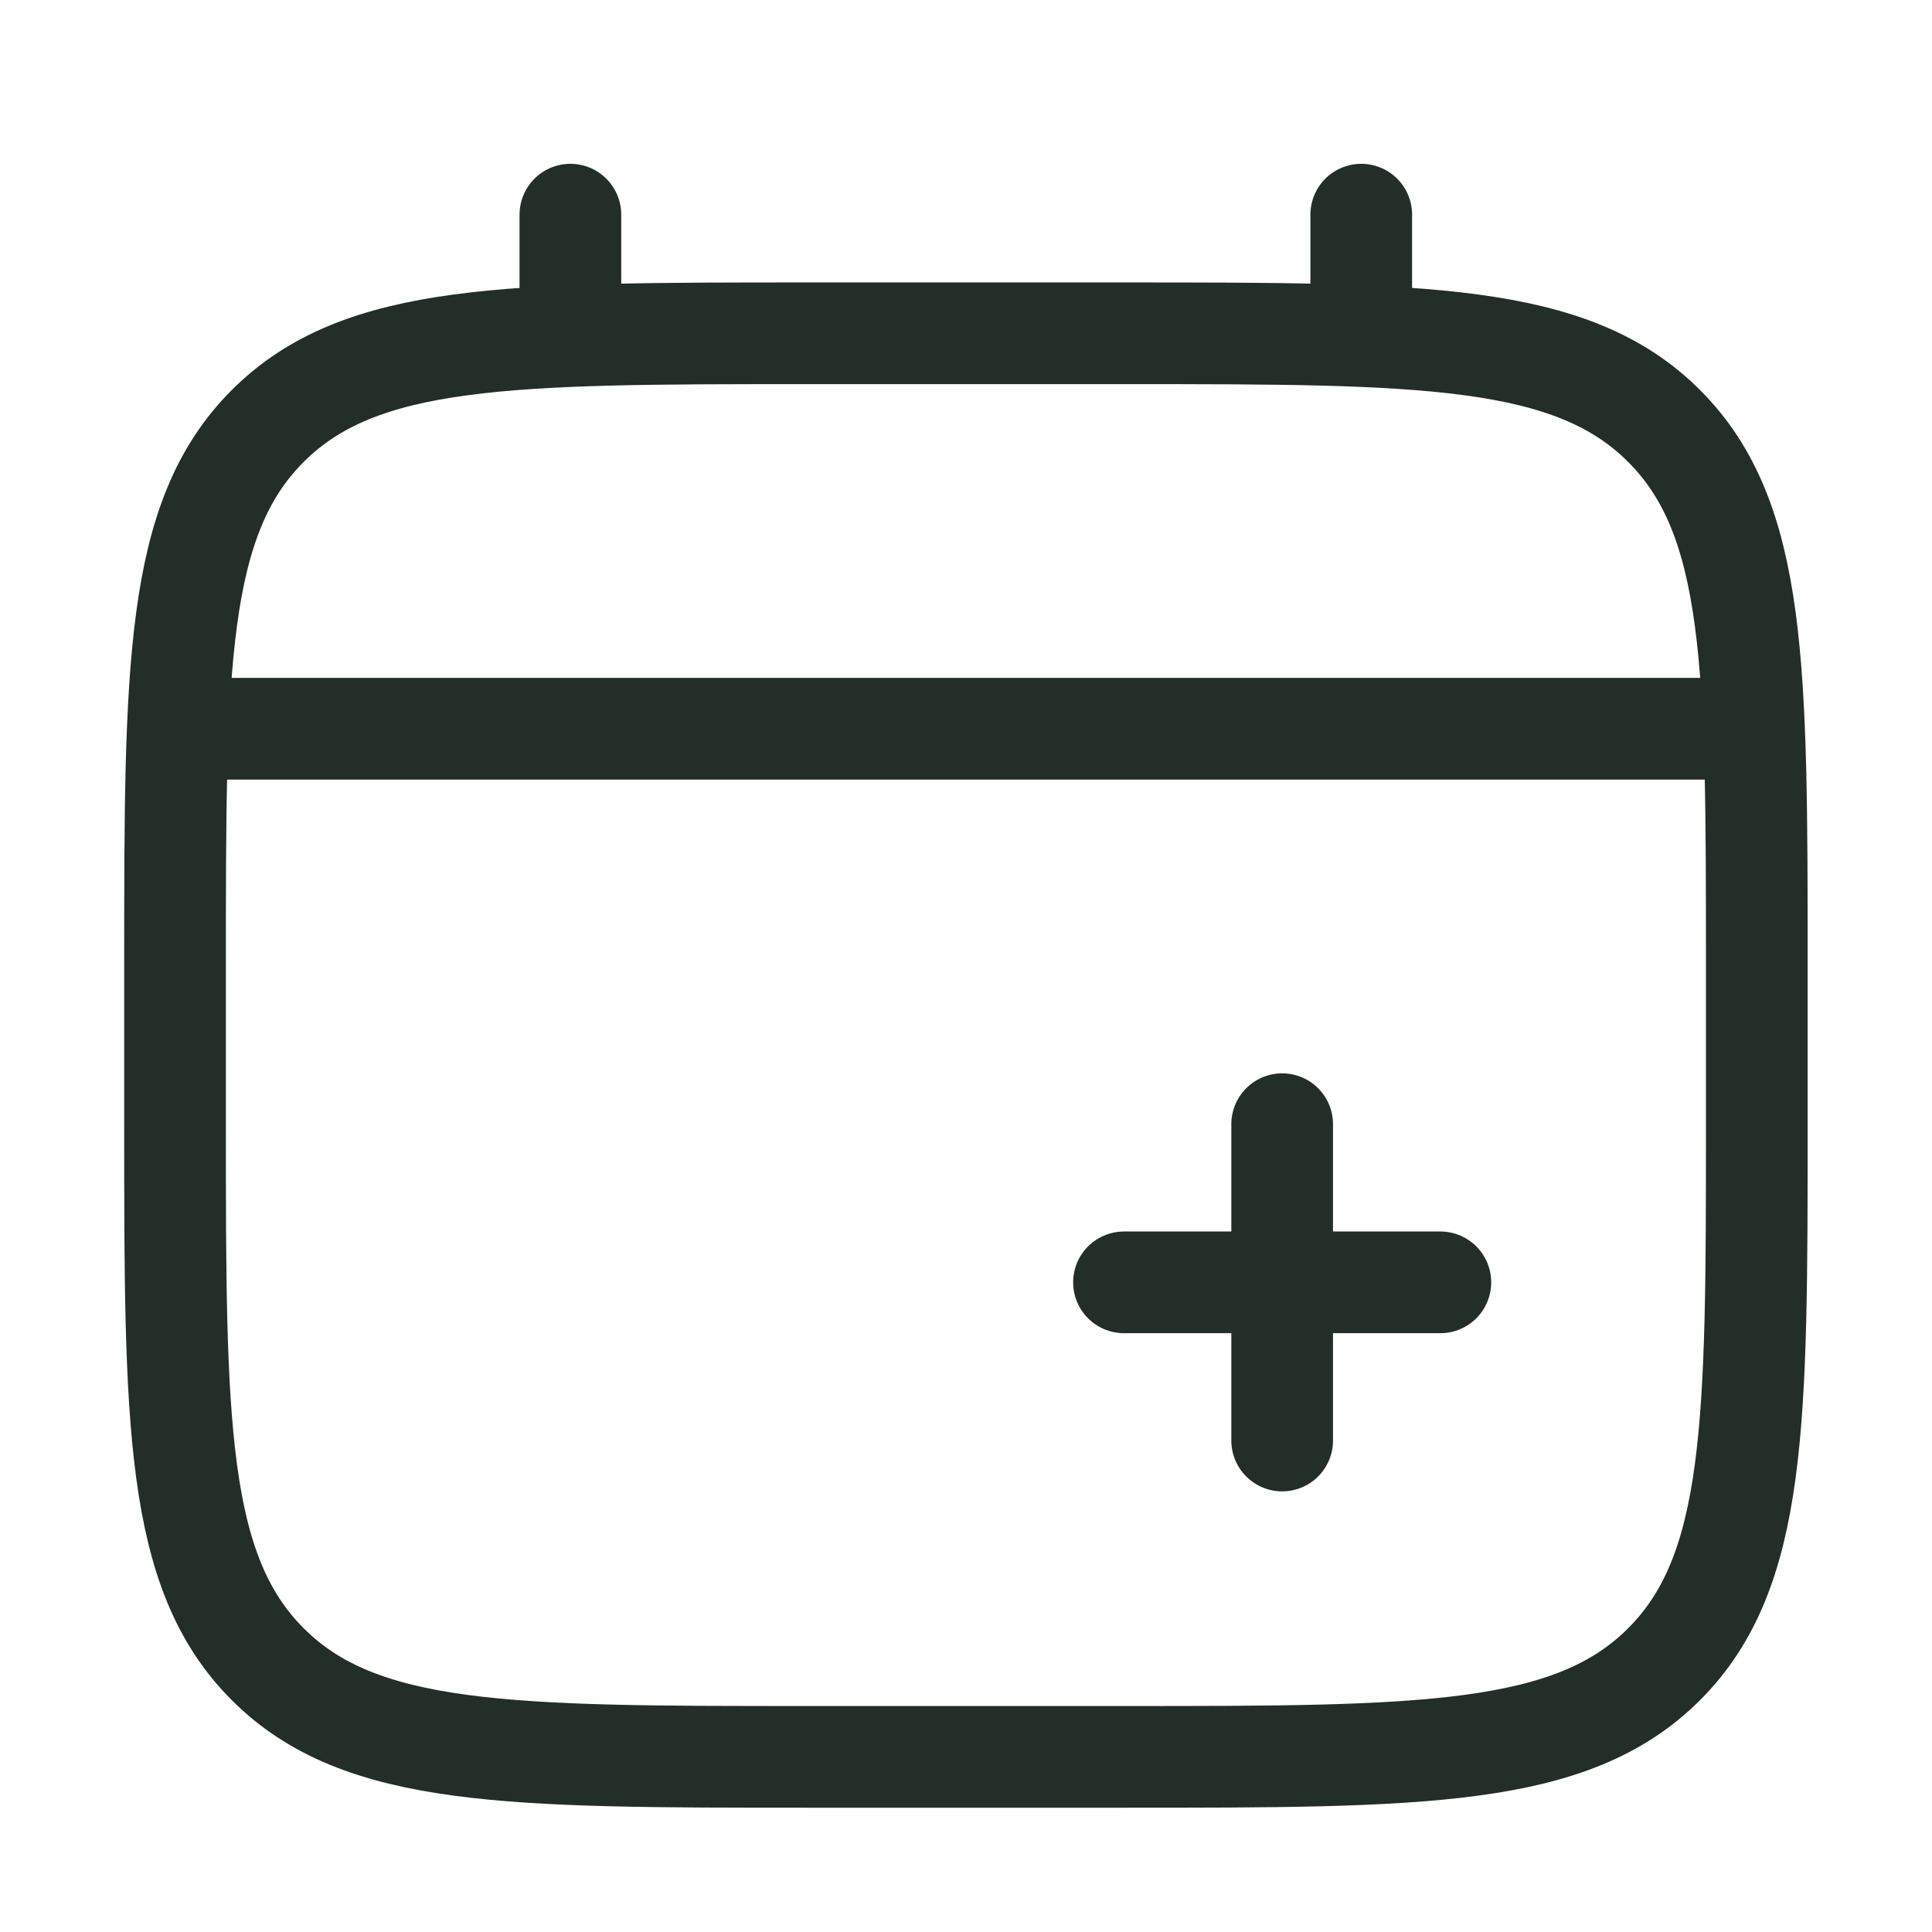 <svg width="57" height="57" viewBox="0 0 57 57" fill="none" xmlns="http://www.w3.org/2000/svg">
<path d="M5.164 28.5C5.164 19.701 5.164 15.3 7.899 12.568C10.631 9.833 15.032 9.833 23.831 9.833H33.164C41.963 9.833 46.364 9.833 49.096 12.568C51.831 15.3 51.831 19.701 51.831 28.5V33.167C51.831 41.966 51.831 46.366 49.096 49.099C46.364 51.833 41.963 51.833 33.164 51.833H23.831C15.032 51.833 10.631 51.833 7.899 49.099C5.164 46.366 5.164 41.966 5.164 33.167V28.5Z" stroke="#222E27" stroke-width="3"/>
<path d="M42.495 37.833H37.828M37.828 37.833H33.161M37.828 37.833V33.167M37.828 37.833V42.5M16.828 9.833V6.333M40.161 9.833V6.333M6.328 21.5H50.661" stroke="#222E27" stroke-width="3" stroke-linecap="round"/>
</svg>
